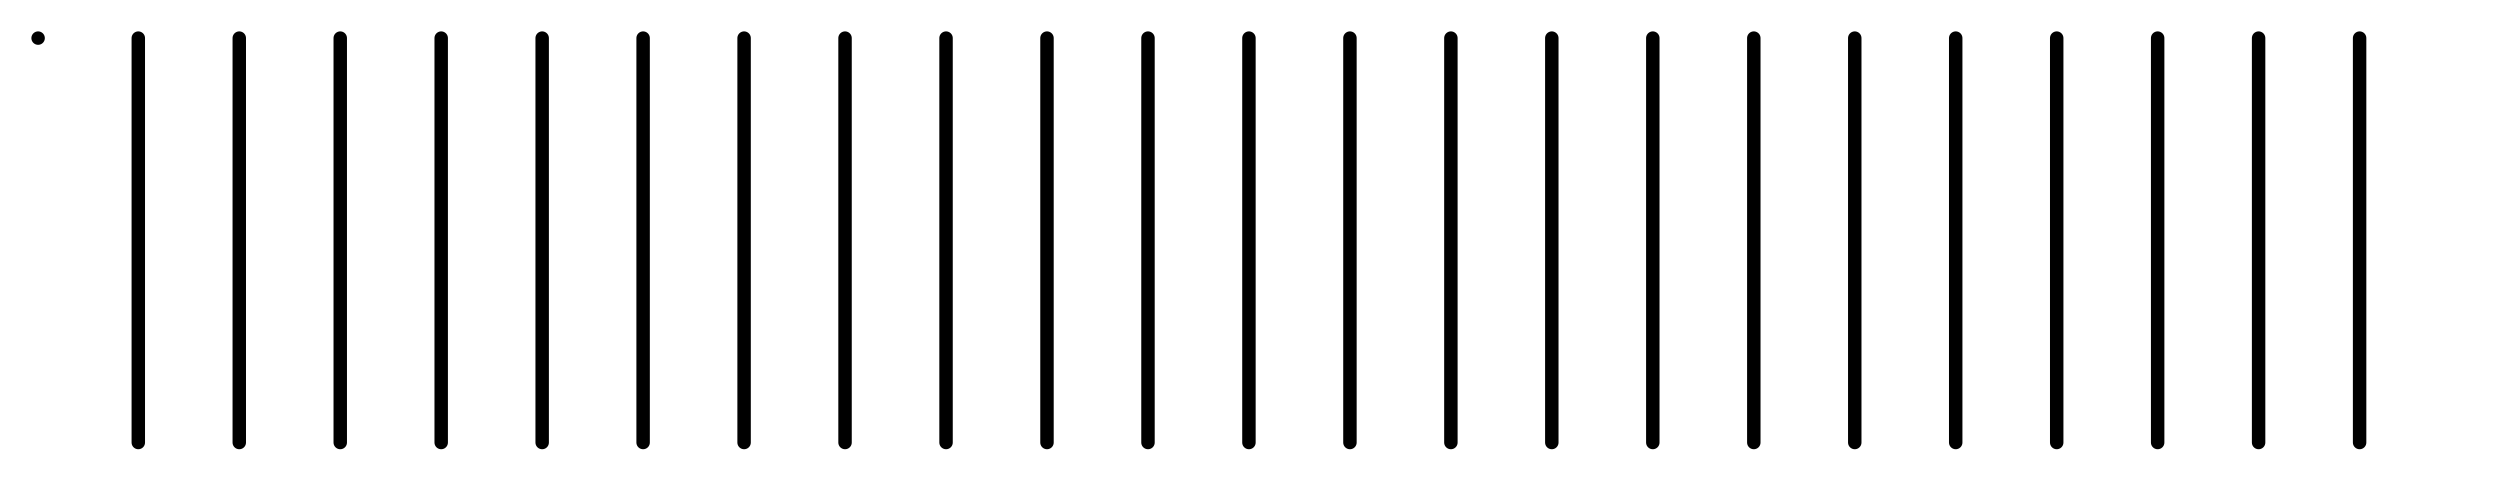 <?xml version="1.0" encoding="utf-8"?>
<!-- Generator: Adobe Illustrator 15.0.0, SVG Export Plug-In . SVG Version: 6.00 Build 0)  -->
<!DOCTYPE svg PUBLIC "-//W3C//DTD SVG 1.1//EN" "http://www.w3.org/Graphics/SVG/1.1/DTD/svg11.dtd">
<svg version="1.1" id="_x30_" xmlns:agg="http://www.example.com"
	 xmlns="http://www.w3.org/2000/svg" preserveAspectRatio="none"   x="0px" y="0px" 
	  viewBox="0 0 92.969 17.873" enable-background="new 0 0 92.969 17.873" xml:space="preserve">
<agg:params>
	<agg:param type="C" name="color" description="Color" cssAttributes="fill" classes="color"/>
	<agg:param type="C" name="strokeColor" description="Stroke Color" cssAttributes="stroke" classes="color,stroked"/>
</agg:params>
<style type="text/css" >
<![CDATA[

	.color,.stroked,.dashed{
		stroke-width:0.5;
		stroke-linecap:round;
		stroke-linejoin:round;
		stroke: #000000;
	}
	
	.color {
		fill:   #A1BFE2;

	}
	
	.stroked,.dashed{
		fill:none;
	}
	
	.dashed {
		stroke-dasharray:1.417,1.417;
	}

      ]]>
</style>
<rect class="color" x="1.417" y="1.417"  />
<g class="stroked">
	<line x1="5.143" y1="16.456" x2="5.143" y2="1.417"/>
	<line x1="8.898" y1="16.456" x2="8.898" y2="1.417"/>
	<line x1="12.653" y1="16.456" x2="12.653" y2="1.417"/>
	<line x1="16.407" y1="16.456" x2="16.407" y2="1.417"/>
	<line x1="20.162" y1="16.456" x2="20.162" y2="1.417"/>
	<line x1="23.916" y1="16.456" x2="23.916" y2="1.417"/>
	<line x1="27.671" y1="16.456" x2="27.671" y2="1.417"/>
	<line x1="31.425" y1="16.456" x2="31.425" y2="1.417"/>
	<line x1="61.464" y1="16.456" x2="61.464" y2="1.417"/>
	<line x1="35.181" y1="16.456" x2="35.181" y2="1.417"/>
	<line x1="38.935" y1="16.456" x2="38.935" y2="1.417"/>
	<line x1="42.691" y1="16.456" x2="42.691" y2="1.417"/>
	<line x1="46.445" y1="16.456" x2="46.445" y2="1.417"/>
	<line x1="50.201" y1="16.456" x2="50.201" y2="1.417"/>
	<line x1="53.955" y1="16.456" x2="53.955" y2="1.417"/>
	<line x1="57.708" y1="16.456" x2="57.708" y2="1.417"/>
	<line x1="65.22" y1="16.456" x2="65.22" y2="1.417"/>
	<line x1="68.974" y1="16.456" x2="68.974" y2="1.417"/>
	<line x1="72.728" y1="16.456" x2="72.728" y2="1.417"/>
	<line x1="76.484" y1="16.456" x2="76.484" y2="1.417"/>
	<line x1="80.238" y1="16.456" x2="80.238" y2="1.417"/>
	<line x1="83.992" y1="16.456" x2="83.992" y2="1.417"/>
	<line x1="87.748" y1="16.456" x2="87.748" y2="1.417"/>
</g>
</svg>
